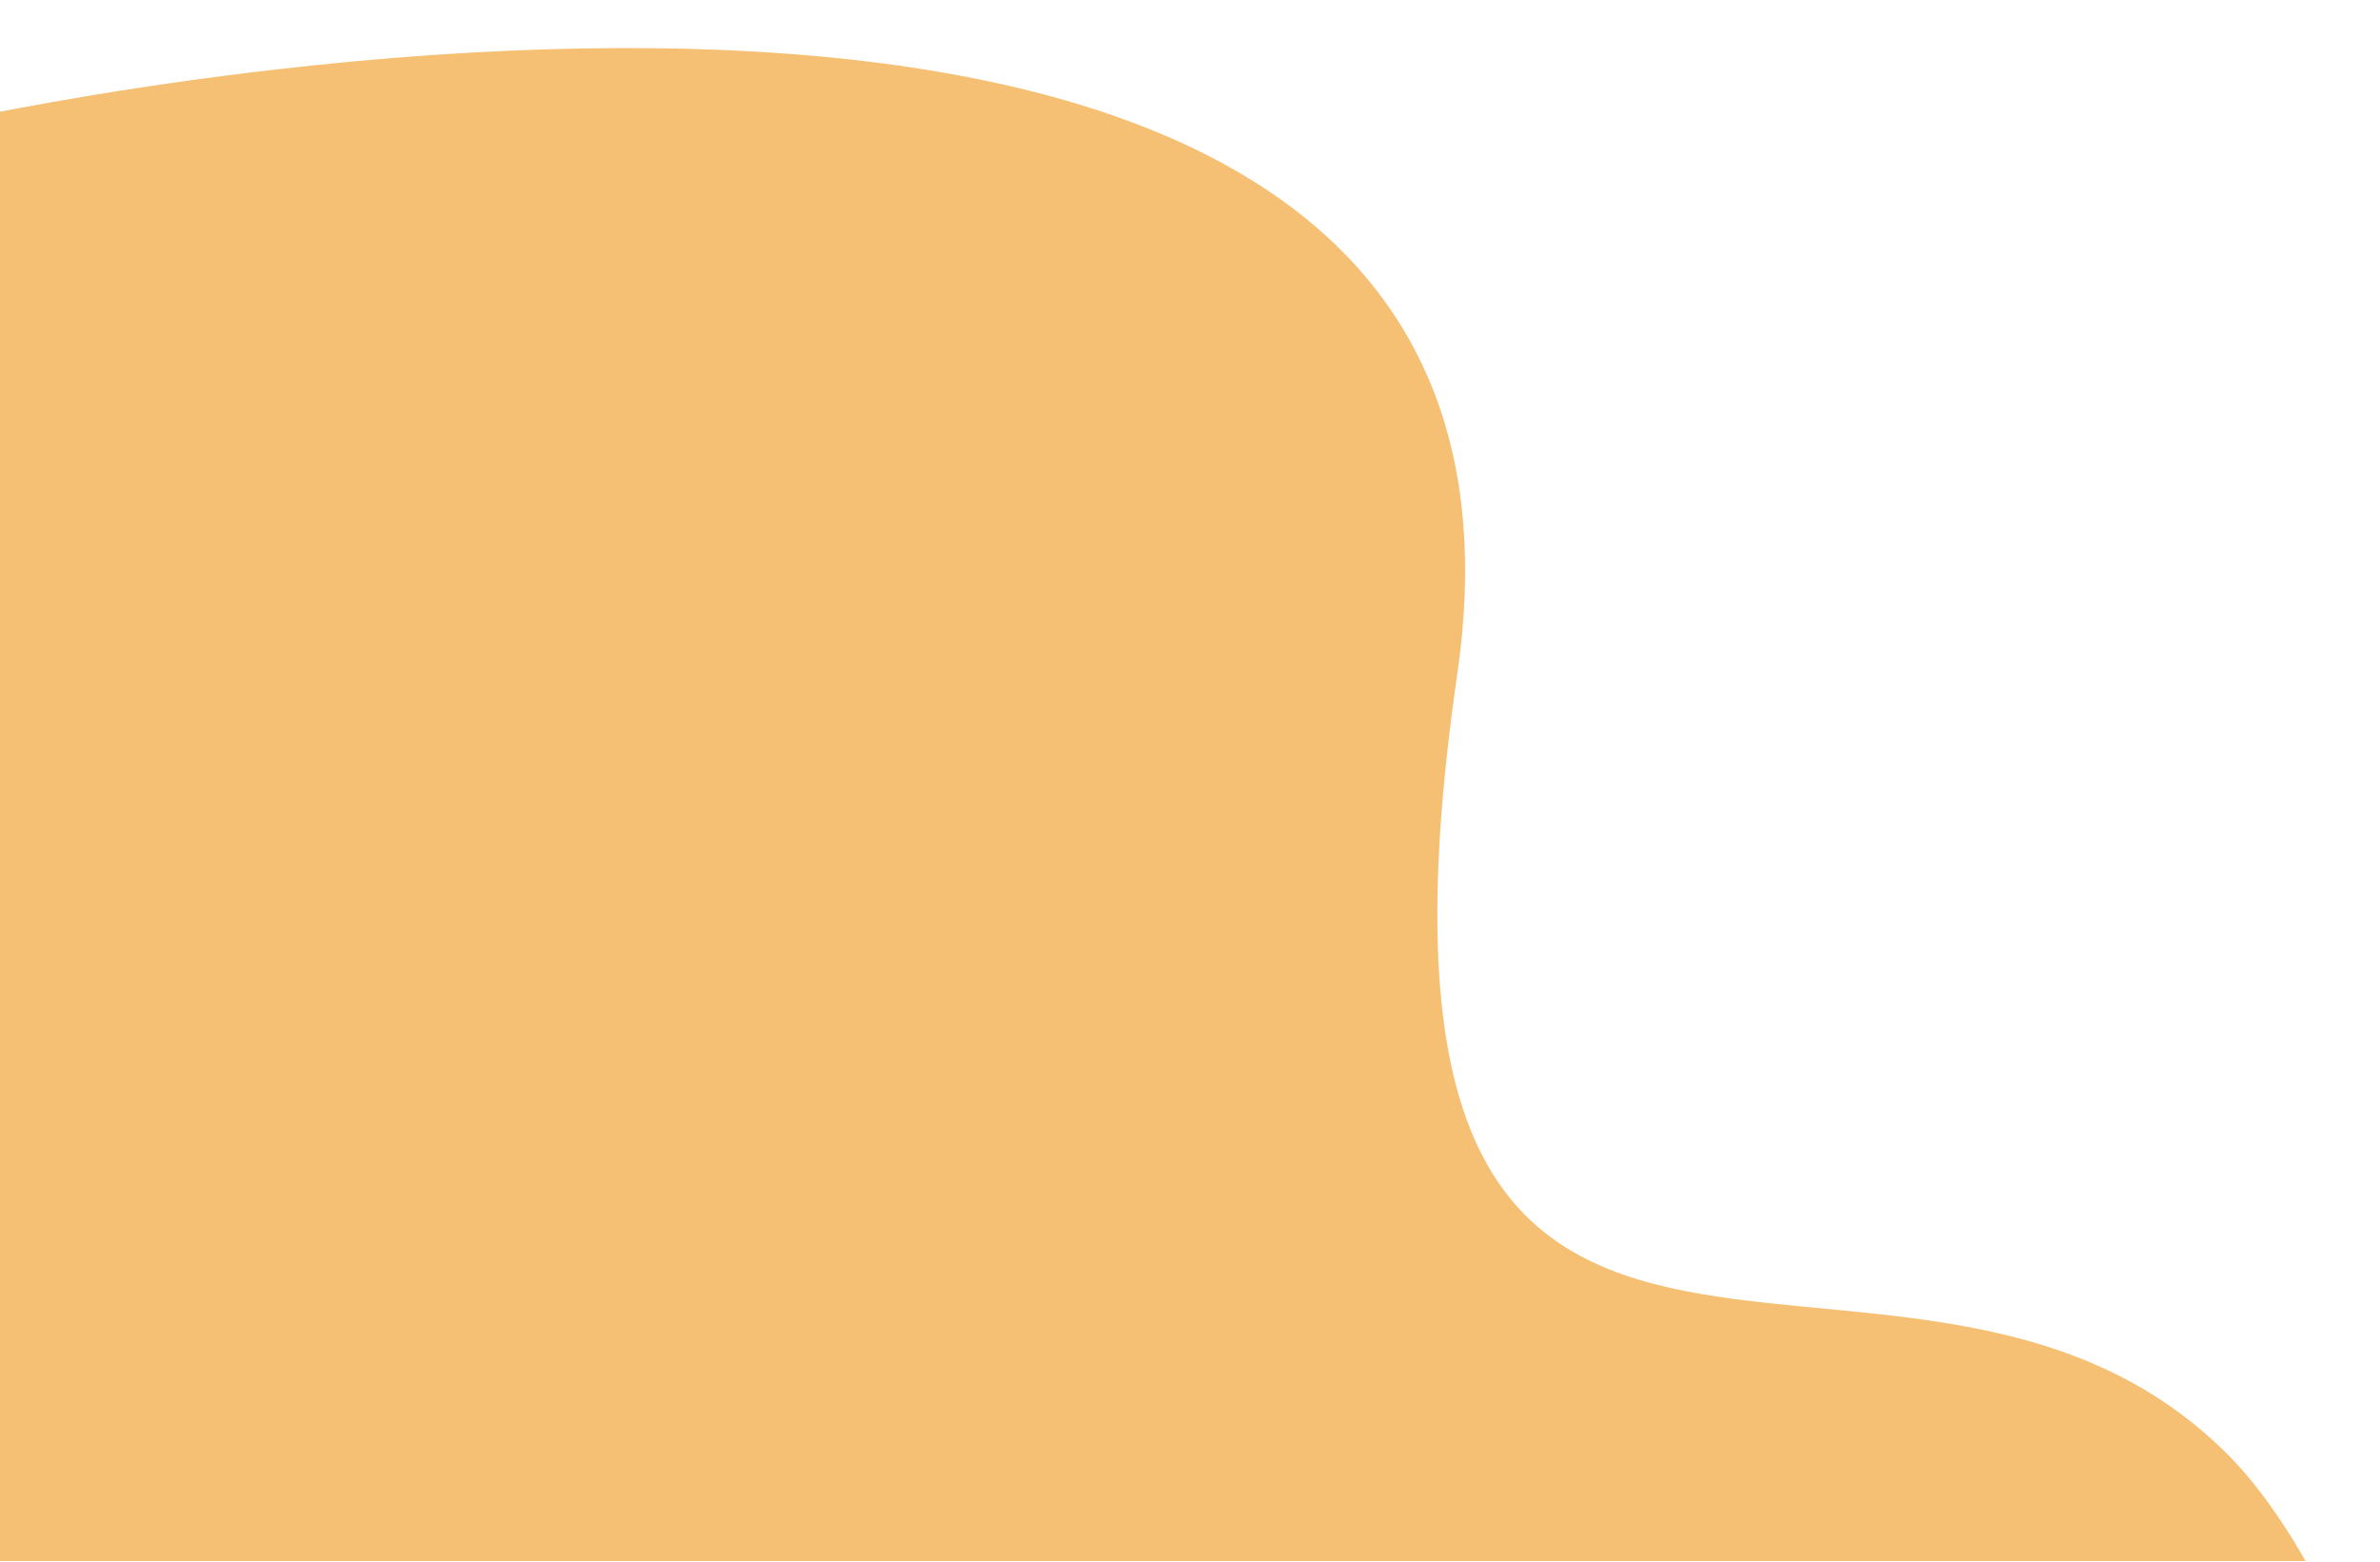 <svg width="198" height="130" viewBox="0 0 198 130" fill="none" xmlns="http://www.w3.org/2000/svg">
<g clip-path="url(#clip0)" filter="url(#filter0_i)">
<g filter="url(#filter1_i)">
<path d="M0 129.999V6.114C8.992 4.159 136.025 -22.183 125.241 52.05C114.056 129.005 161.946 89.669 189.283 116.974C192.375 120.063 195.281 124.52 198 129.996L0 129.999Z" fill="#F6C074"/>
</g>
</g>
<defs>
<filter id="filter0_i" x="0" y="0" width="197.617" height="129.898" filterUnits="userSpaceOnUse" color-interpolation-filters="sRGB">
<feFlood flood-opacity="0" result="BackgroundImageFix"/>
<feBlend mode="normal" in="SourceGraphic" in2="BackgroundImageFix" result="shape"/>
<feColorMatrix in="SourceAlpha" type="matrix" values="0 0 0 0 0 0 0 0 0 0 0 0 0 0 0 0 0 0 127 0" result="hardAlpha"/>
<feOffset/>
<feGaussianBlur stdDeviation="2"/>
<feComposite in2="hardAlpha" operator="arithmetic" k2="-1" k3="1"/>
<feColorMatrix type="matrix" values="0 0 0 0 0 0 0 0 0 0 0 0 0 0 0 0 0 0 0.25 0"/>
<feBlend mode="normal" in2="shape" result="effect1_innerShadow"/>
</filter>
<filter id="filter1_i" x="-4" y="-0.001" width="202" height="134" filterUnits="userSpaceOnUse" color-interpolation-filters="sRGB">
<feFlood flood-opacity="0" result="BackgroundImageFix"/>
<feBlend mode="normal" in="SourceGraphic" in2="BackgroundImageFix" result="shape"/>
<feColorMatrix in="SourceAlpha" type="matrix" values="0 0 0 0 0 0 0 0 0 0 0 0 0 0 0 0 0 0 127 0" result="hardAlpha"/>
<feOffset dx="-4" dy="4"/>
<feGaussianBlur stdDeviation="2"/>
<feComposite in2="hardAlpha" operator="arithmetic" k2="-1" k3="1"/>
<feColorMatrix type="matrix" values="0 0 0 0 0 0 0 0 0 0 0 0 0 0 0 0 0 0 0.05 0"/>
<feBlend mode="normal" in2="shape" result="effect1_innerShadow"/>
</filter>
<clipPath id="clip0">
<rect width="197.617" height="129.898" fill="white"/>
</clipPath>
</defs>
</svg>
